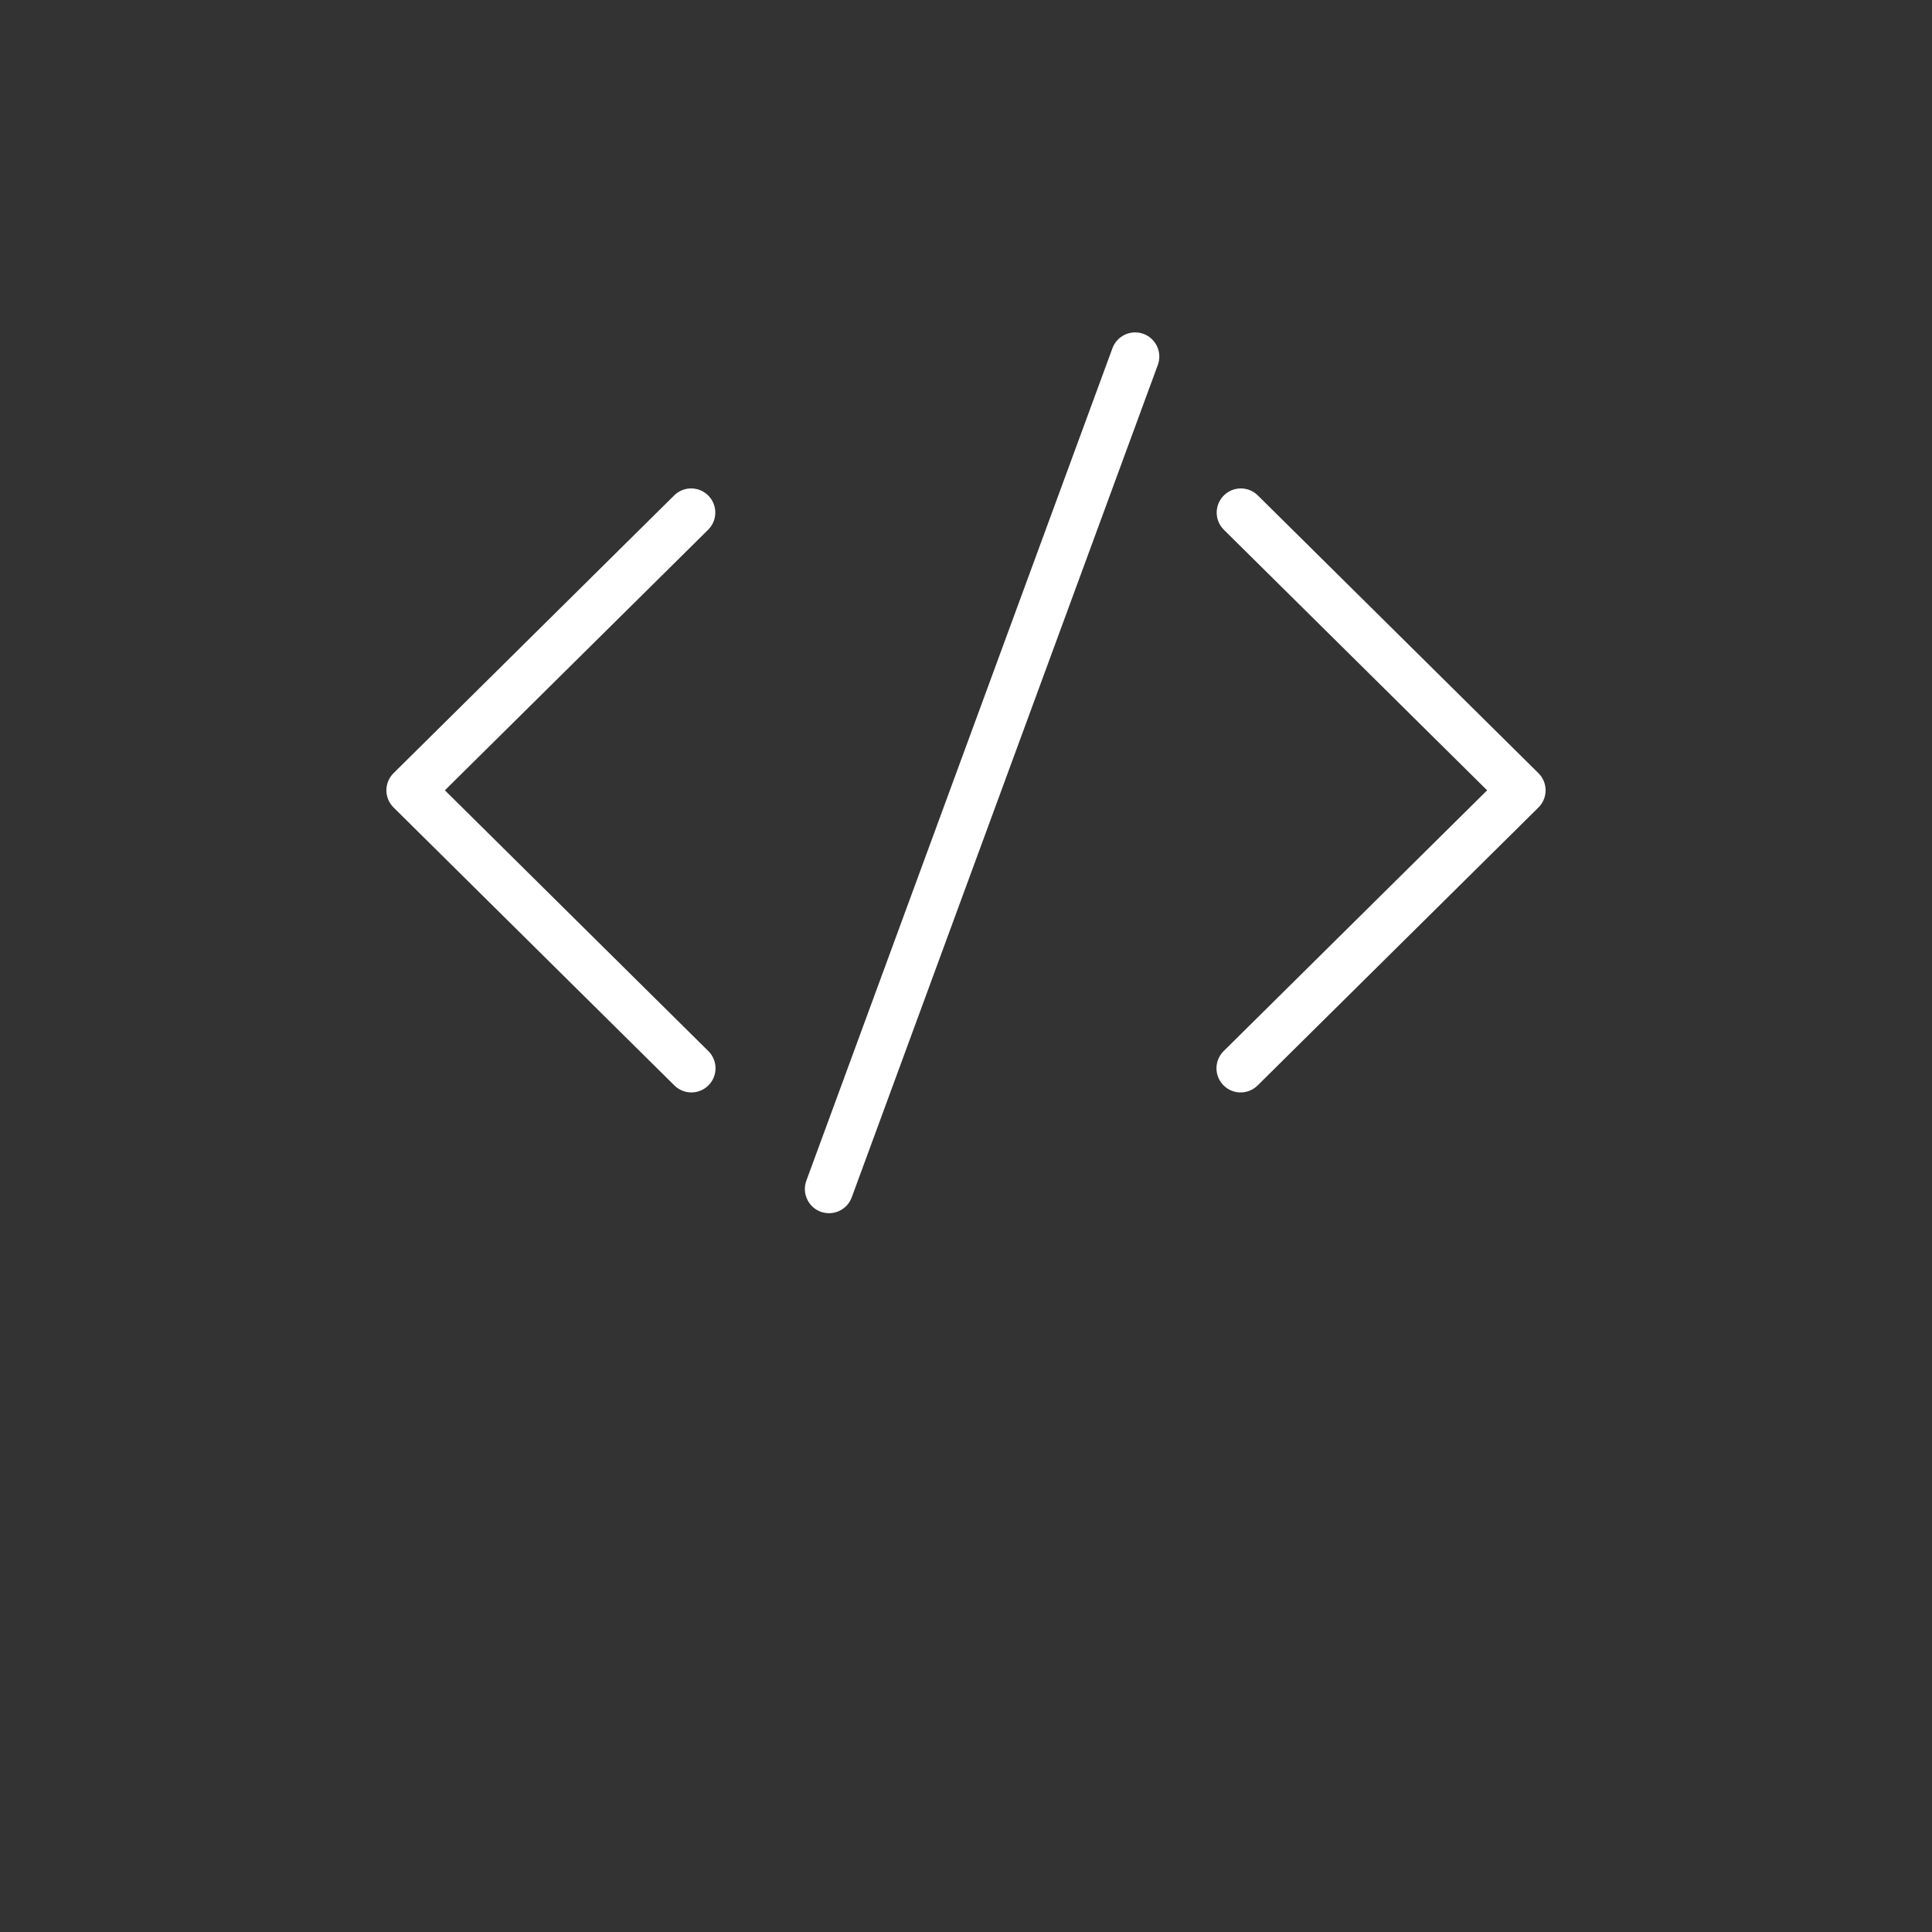 <svg fill="#fff" height="48" viewBox="0 0 700 700" width="48" xmlns="http://www.w3.org/2000/svg"><rect x="0" y="0" width="700" height="700" fill="#333333" stroke="none"/><path d="m449.5 395.81c-3.547 0-6.742-2.144-8.09-5.426-1.352-3.281-.582-7.051 1.938-9.543l95.465-94.492-95.465-94.488c-3.359-3.41-3.352-8.891.016-12.293 3.363-3.406 8.844-3.473 12.289-.148l101.75 100.71c1.664 1.641 2.598 3.883 2.598 6.219 0 2.336-.934 4.578-2.598 6.223l-101.75 100.71v-.004c-1.633 1.625-3.848 2.535-6.152 2.531z"/><path d="m250.5 395.81c-2.305.004-4.519-.906-6.152-2.531l-101.75-100.71c-1.664-1.645-2.598-3.887-2.598-6.223 0-2.336.934-4.578 2.598-6.219l101.75-100.71c3.445-3.324 8.926-3.258 12.289.148 3.367 3.402 3.375 8.883.016 12.293l-95.465 94.488 95.465 94.492c2.519 2.492 3.285 6.262 1.938 9.543s-4.543 5.426-8.09 5.426z"/><path d="m300.37 439.56c-1.031 0-2.055-.18-3.023-.531-4.535-1.676-6.856-6.703-5.195-11.242l110.91-301.62c1.672-4.539 6.707-6.863 11.246-5.195 4.539 1.672 6.867 6.707 5.195 11.246l-110.91 301.62c-1.273 3.438-4.551 5.723-8.219 5.727z"/></svg>